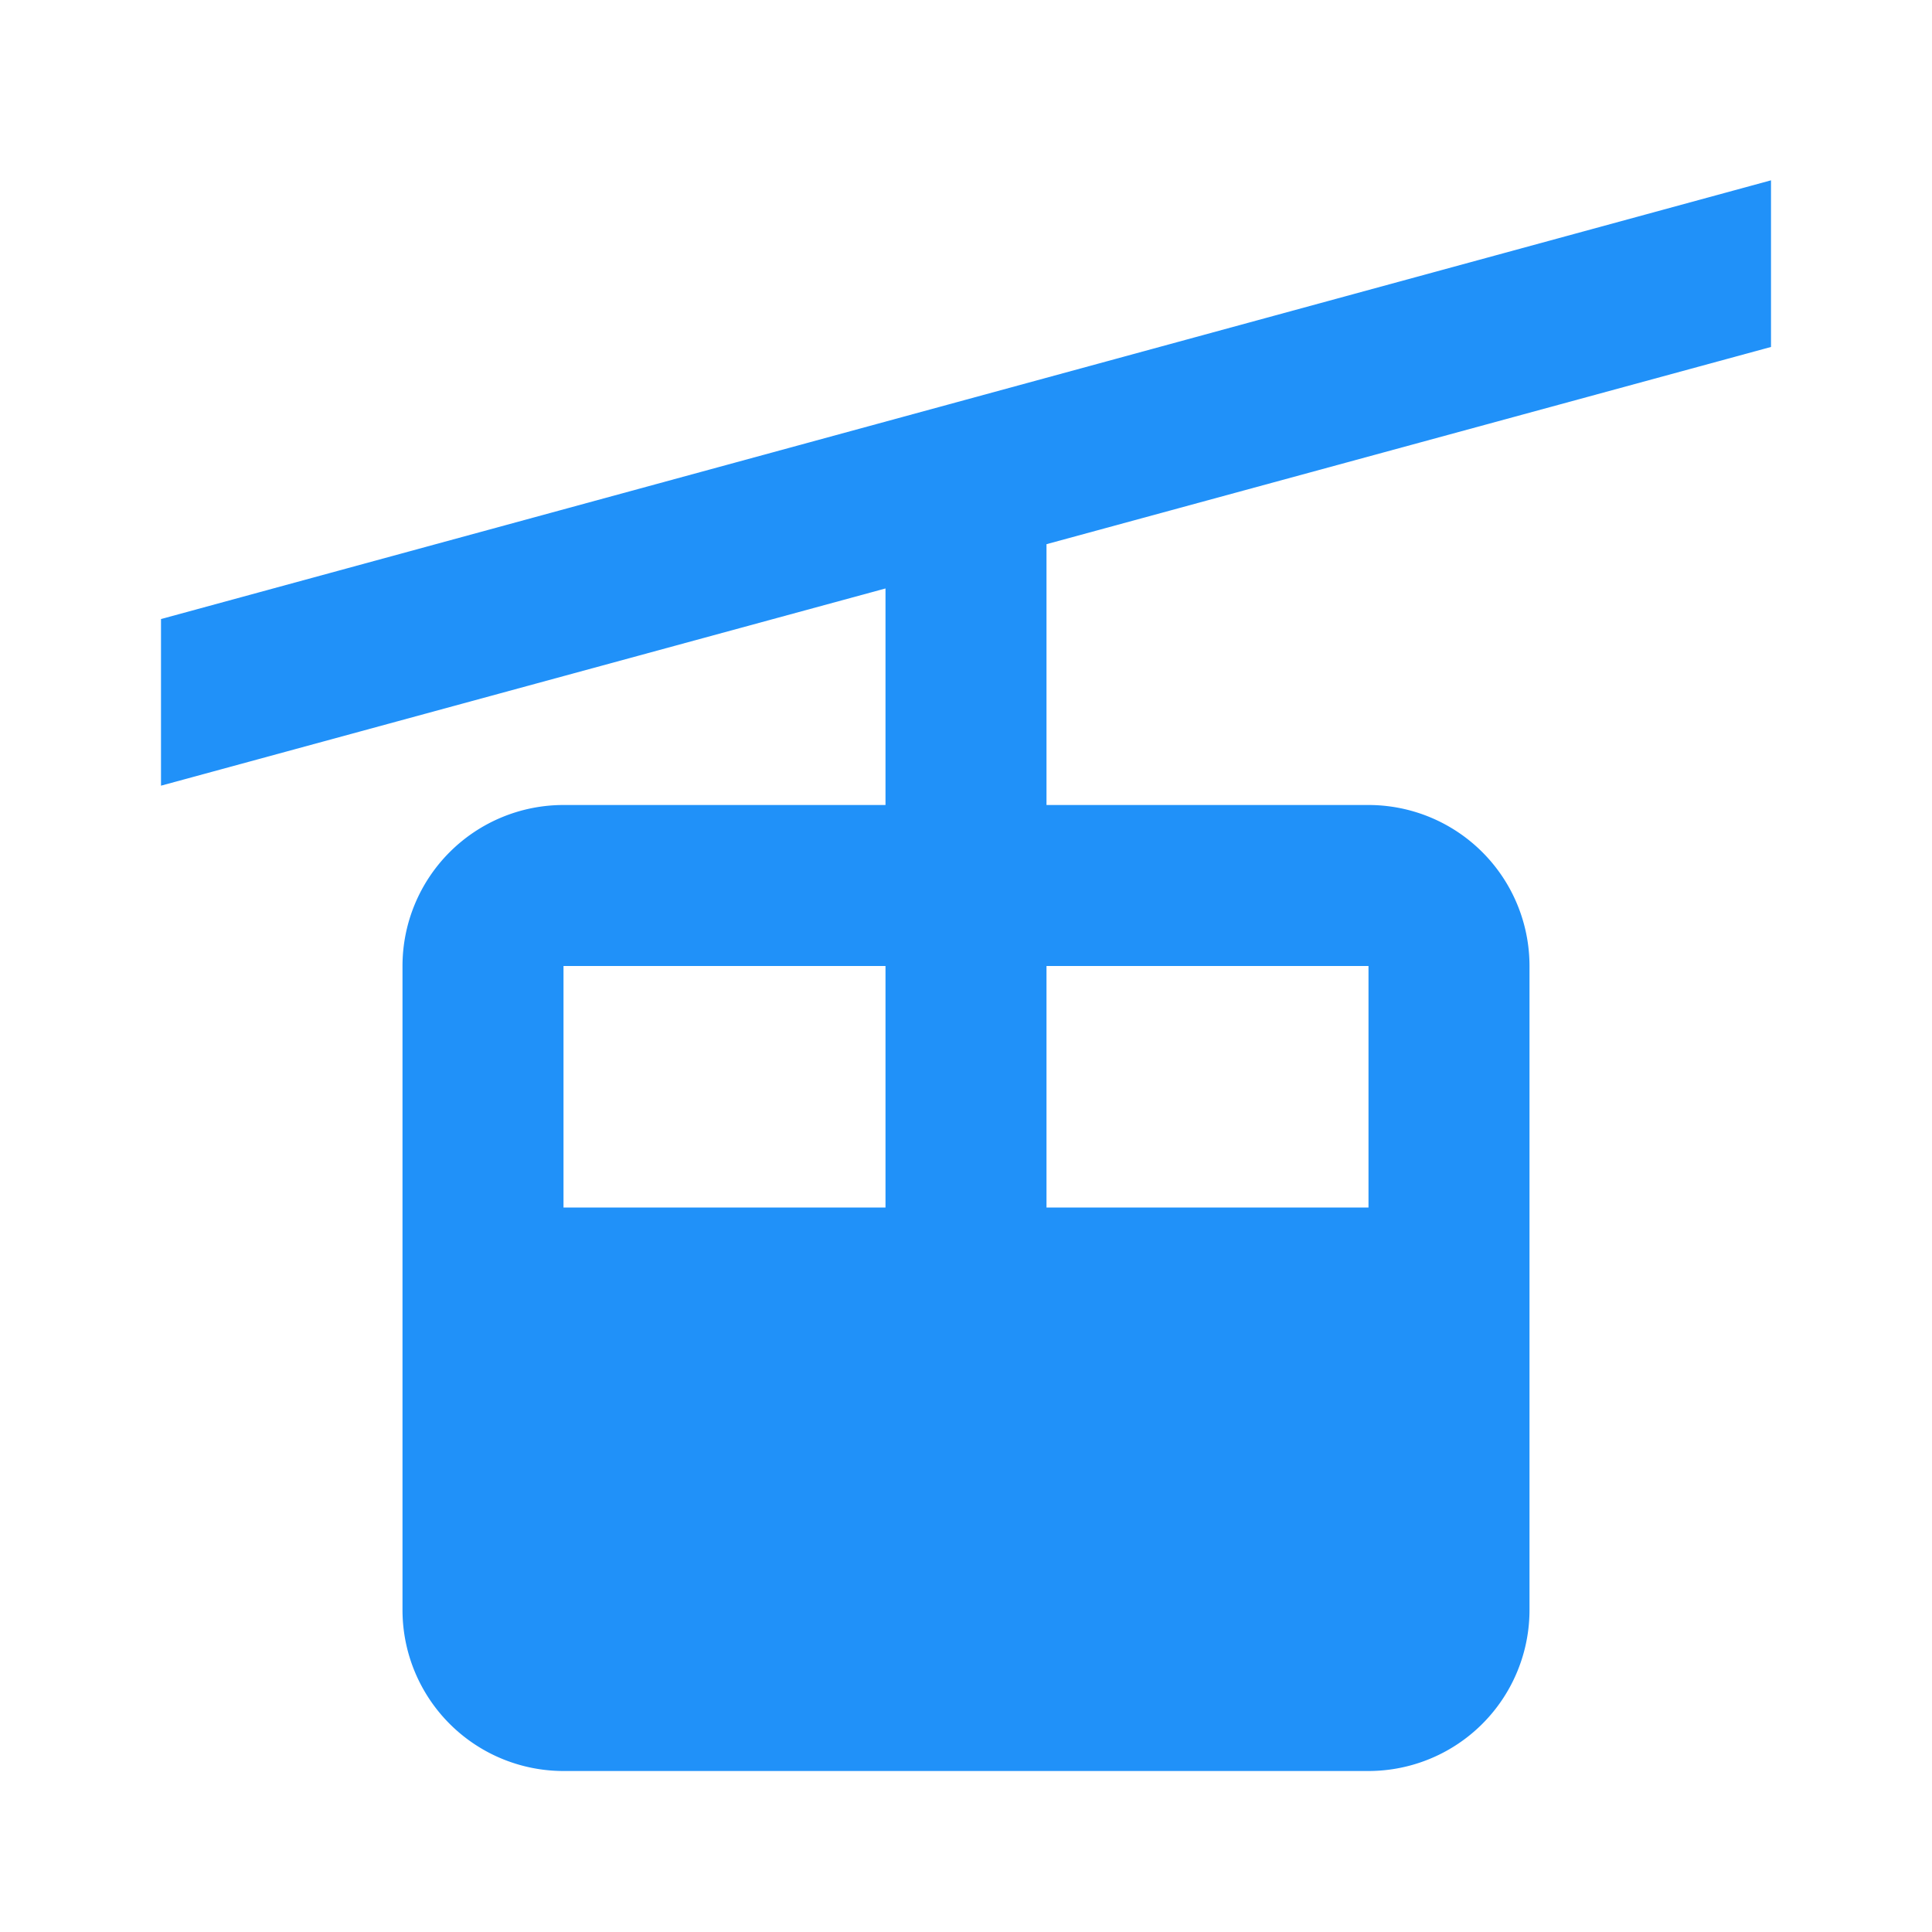 <svg xmlns="http://www.w3.org/2000/svg" width="24" height="24" style="fill: #2091f9;transform: ;msFilter:;"><path d="m2 9.76 9-2.45V10H7a2 2 0 0 0-2 2v8a2 2 0 0 0 2 2h10a2 2 0 0 0 2-2v-8a2 2 0 0 0-2-2h-4V6.76l9-2.45V2.24L2 7.69zM11 12v3H7v-3zm6 0v3h-4v-3z"></path></svg>